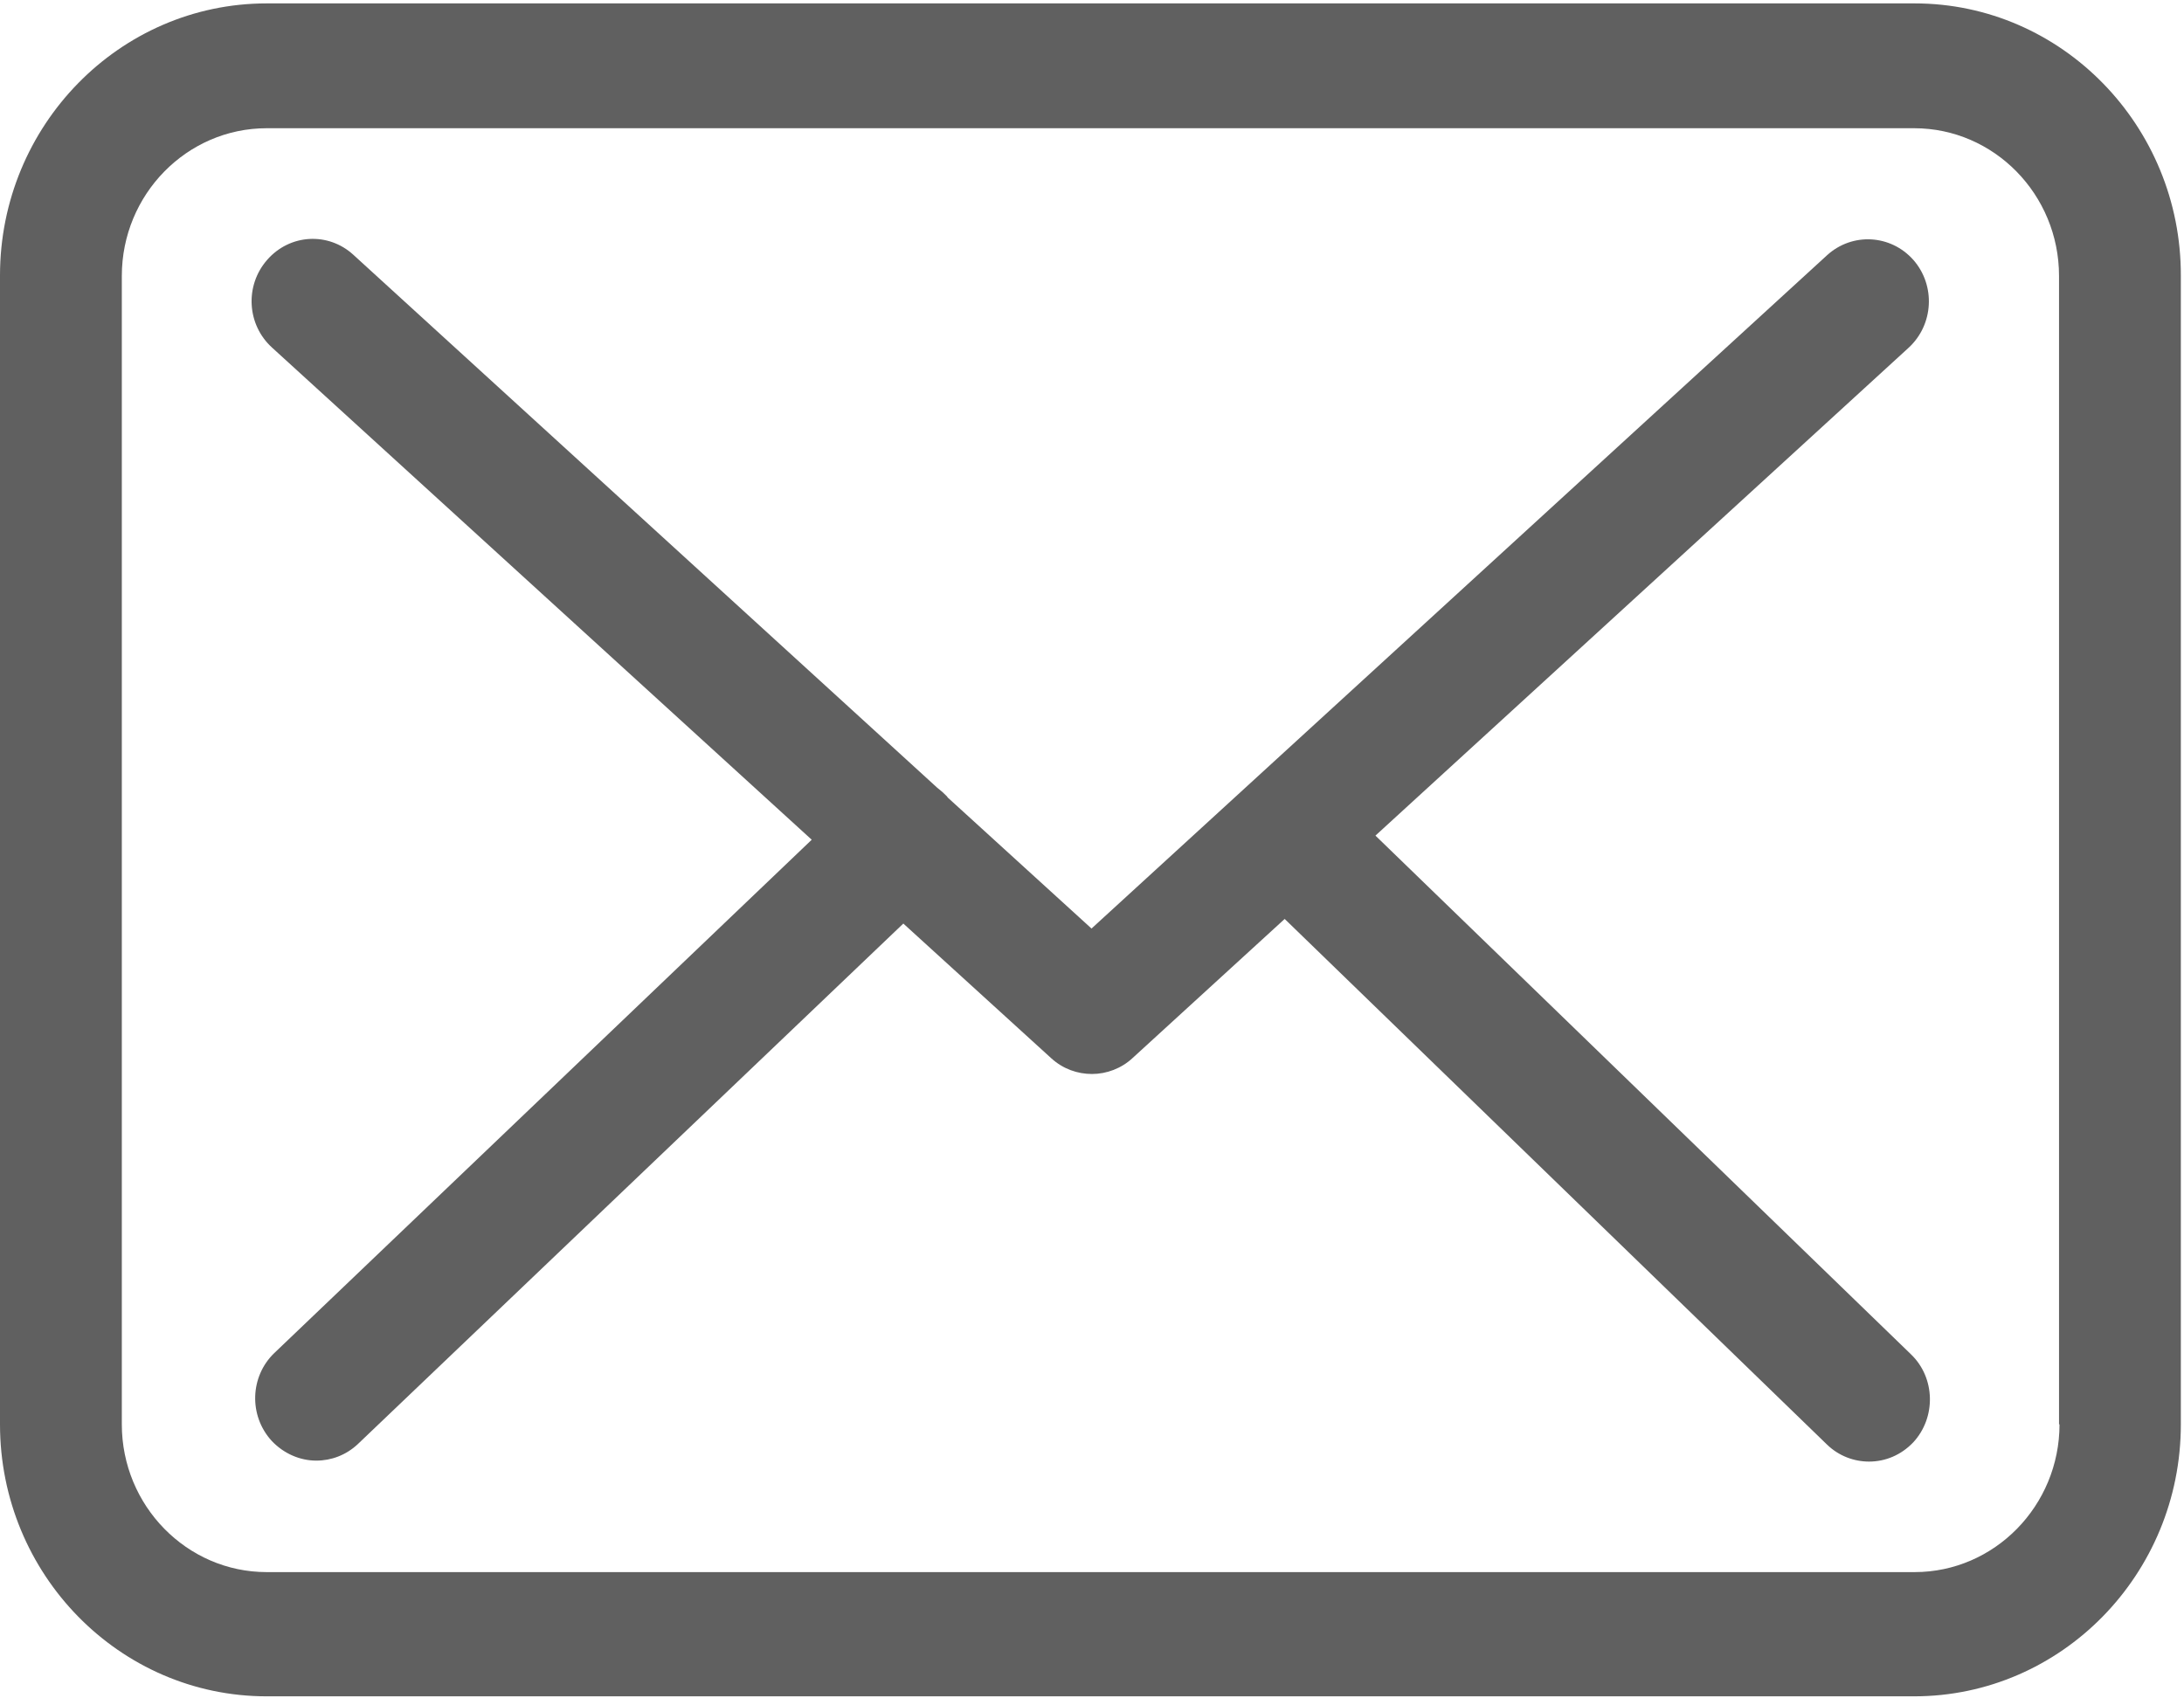 <?xml version="1.0" encoding="UTF-8"?>
<svg width="18px" height="14px" viewBox="0 0 18 14" version="1.1" xmlns="http://www.w3.org/2000/svg" xmlns:xlink="http://www.w3.org/1999/xlink">
    <!-- Generator: Sketch 42 (36781) - http://www.bohemiancoding.com/sketch -->
    <title>Group</title>
    <desc>Created with Sketch.</desc>
    <defs></defs>
    <g id="MAIN-PAGE" stroke="none" stroke-width="1" fill="none" fill-rule="evenodd">
        <g id="login" transform="translate(-66, -210)" fill-rule="nonzero" fill="#606060">
            <g id="Вход" transform="translate(31, 112)">
                <g id="Group-3" transform="translate(25, 86)">
                    <g id="Email">
                        <g id="flaticon1500279846-svg" transform="translate(10, 12)">
                            <g id="Capa_1">
                                <g id="Group">
                                    <path d="M15.78,0.028 L2.198,0.028 C0.986,0.028 0,1.034 0,2.271 L0,11.741 C0,12.978 0.986,13.983 2.198,13.983 L15.776,13.983 C16.988,13.983 17.974,12.978 17.974,11.741 L17.974,2.275 C17.978,1.038 16.992,0.028 15.78,0.028 Z M16.974,11.741 C16.974,12.412 16.438,12.959 15.78,12.959 L2.198,12.959 C1.54,12.959 1.004,12.412 1.004,11.741 L1.004,2.275 C1.004,1.603 1.54,1.057 2.198,1.057 L15.776,1.057 C16.434,1.057 16.97,1.603 16.97,2.275 L16.97,11.741 L16.974,11.741 Z" id="Shape"></path>
                                    <path d="M11.336,6.888 L15.731,2.866 C15.936,2.677 15.955,2.354 15.769,2.142 C15.583,1.933 15.267,1.914 15.058,2.104 L8.996,7.654 L7.814,6.577 C7.81,6.573 7.806,6.569 7.806,6.566 C7.78,6.539 7.754,6.516 7.724,6.493 L2.912,2.1 C2.704,1.91 2.388,1.929 2.202,2.142 C2.016,2.354 2.034,2.677 2.243,2.866 L6.69,6.922 L2.261,11.153 C2.06,11.346 2.049,11.669 2.239,11.877 C2.339,11.983 2.473,12.04 2.607,12.04 C2.73,12.04 2.852,11.995 2.949,11.904 L7.445,7.613 L8.665,8.724 C8.762,8.812 8.881,8.853 9,8.853 C9.119,8.853 9.242,8.808 9.335,8.721 L10.588,7.575 L15.058,11.908 C15.155,12.002 15.281,12.048 15.404,12.048 C15.538,12.048 15.668,11.995 15.769,11.889 C15.958,11.684 15.951,11.357 15.75,11.164 L11.336,6.888 Z" id="Shape"></path>
                                </g>
                            </g>
                        </g>
                    </g>
                </g>
            </g>
        </g>
    </g>
</svg>